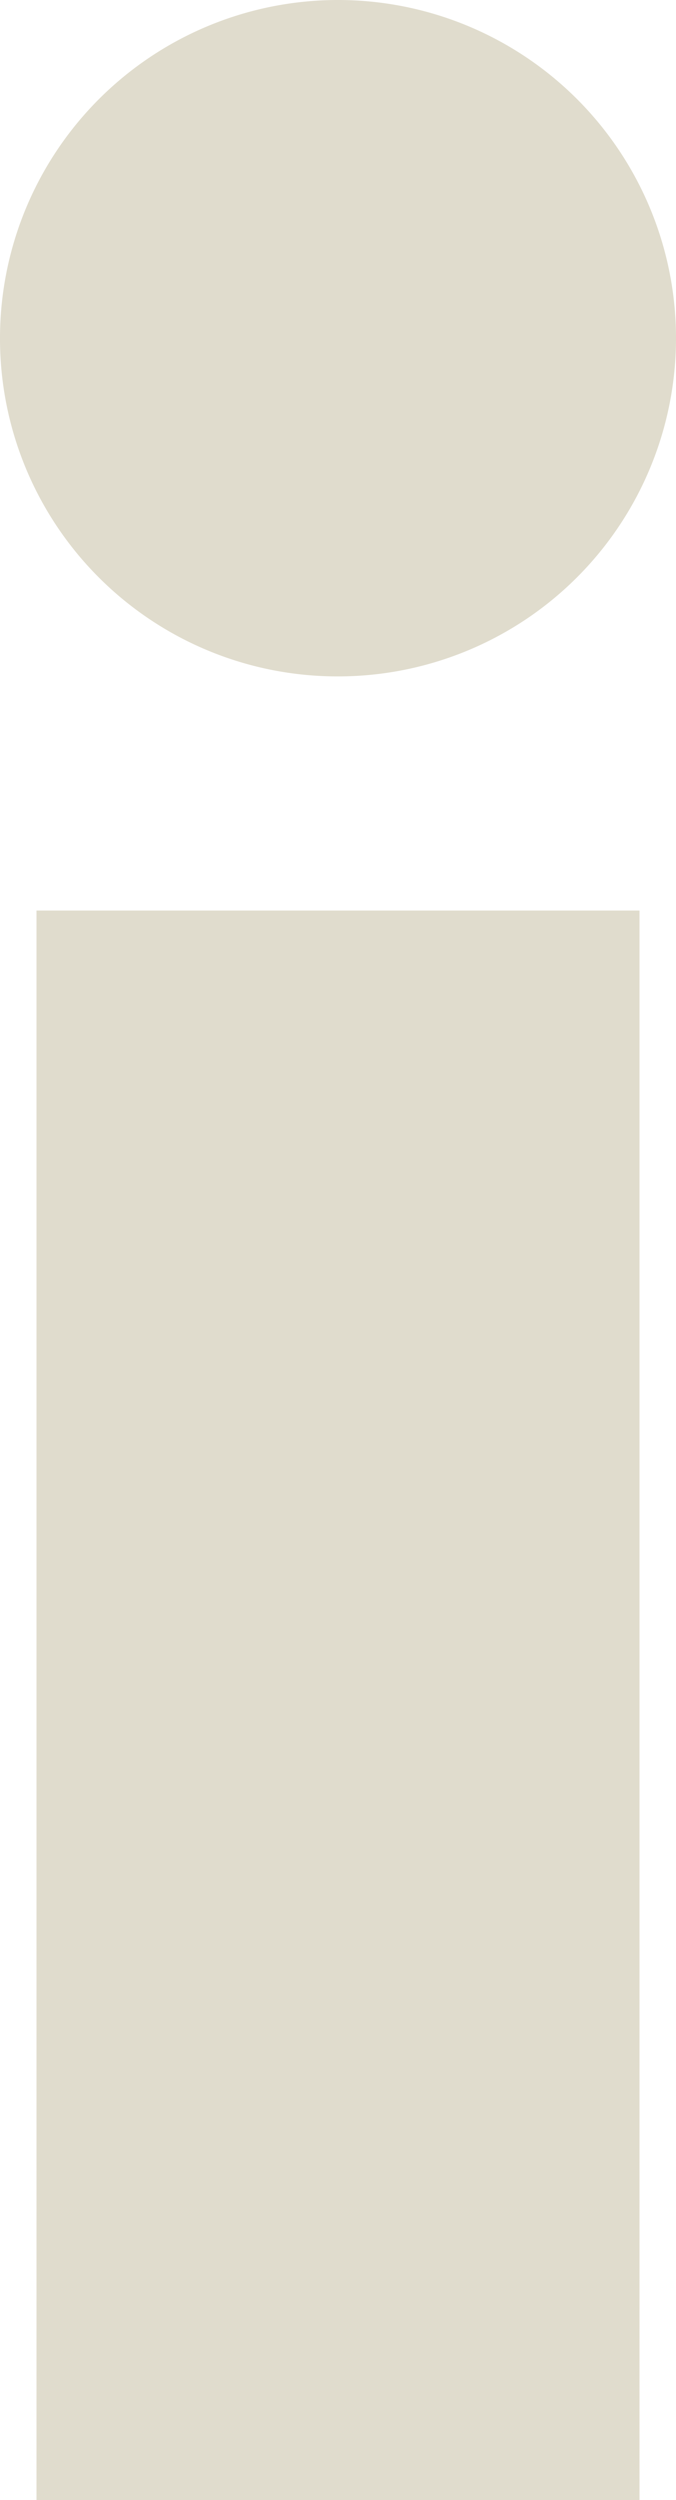 <svg id="Layer_1" data-name="Layer 1" xmlns="http://www.w3.org/2000/svg" viewBox="0 0 13.52 49.97"><defs><style>.cls-1{fill:#e0dccd;}</style></defs><path class="cls-1" d="M6.76,13.52A6.76,6.76,0,1,0,0,6.76H0a6.75,6.75,0,0,0,6.76,6.76ZM.73,50H12.79V18.2H.73Z"/></svg>
